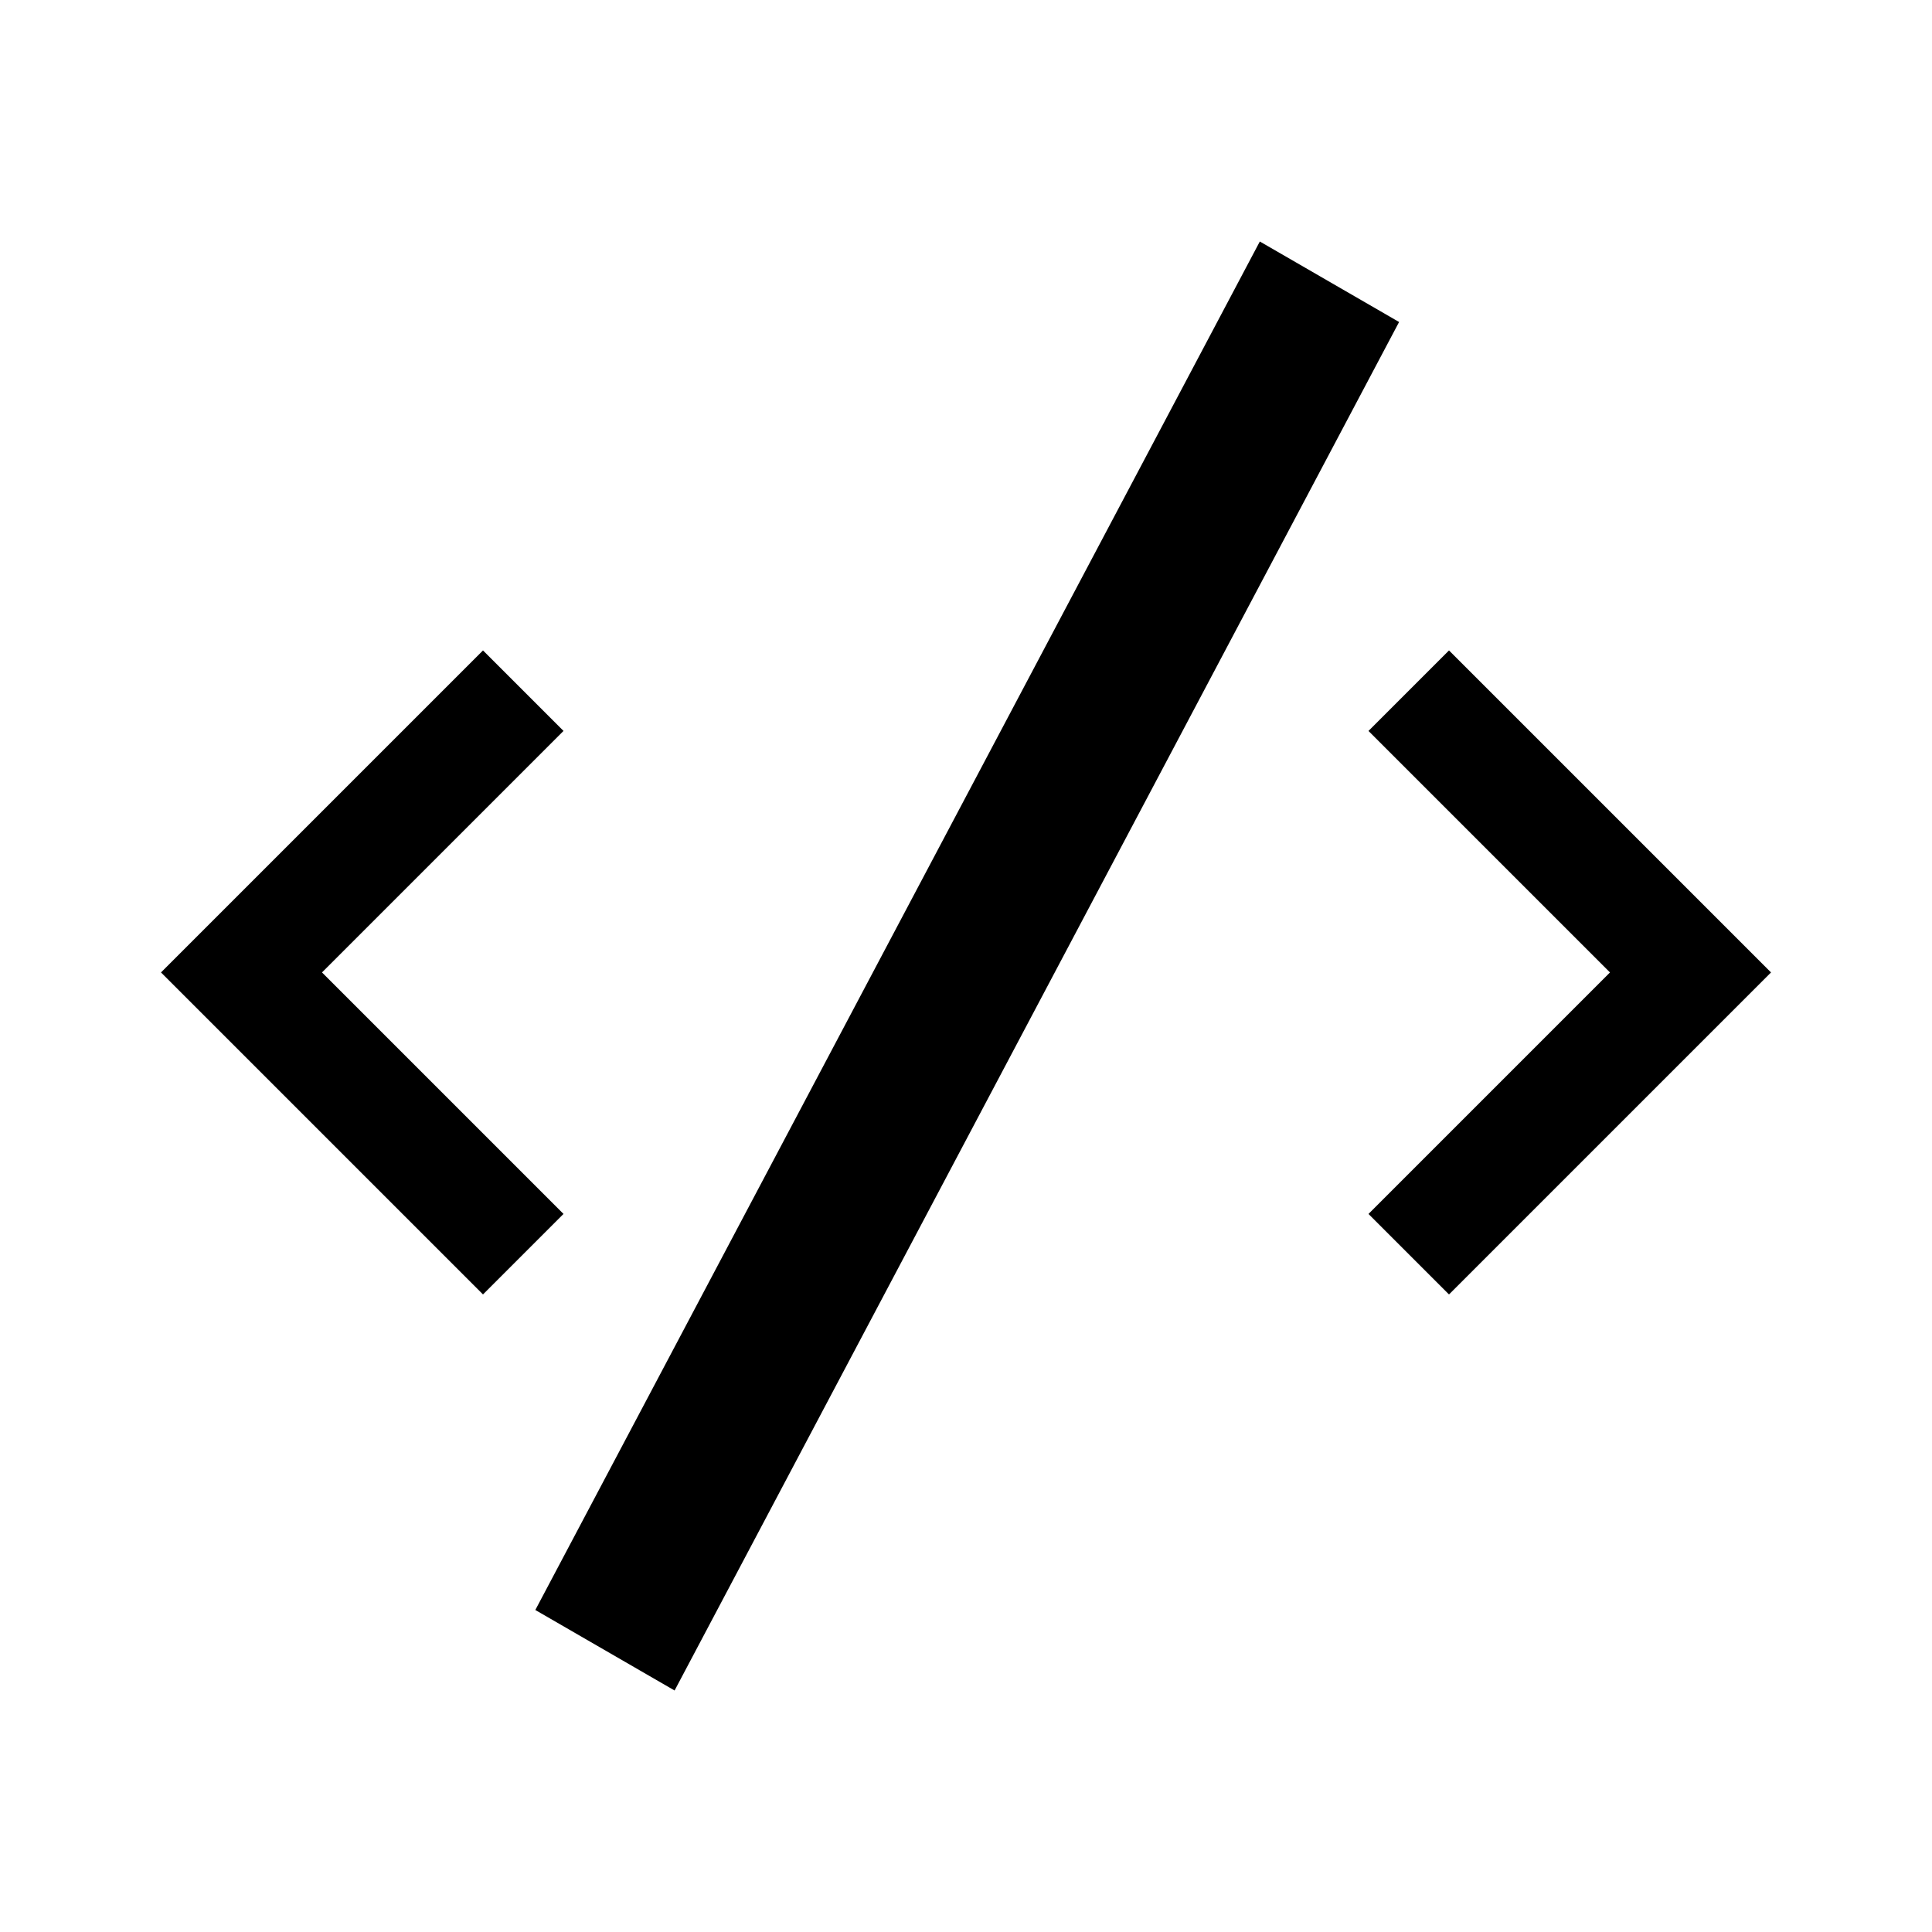 <svg xmlns="http://www.w3.org/2000/svg" viewBox="0 0 24 24"><defs><style>.cls-1{opacity:0;}.cls-2{fill:none;}</style></defs><g id="Layer_2" data-name="Layer 2"><g id="System_UI_Outline" data-name="System UI Outline"><g id="code"><g id="bounding.box" class="cls-1"><rect class="cls-2" width="24" height="24"/></g><path d="M8.38,21,6.65,20l9-17,1.73,1ZM18,8.08l-1,1,3,3-3,3,1,1,4-4Zm-12,8,1-1-3-3,3-3-1-1-4,4Z"/></g></g></g></svg>